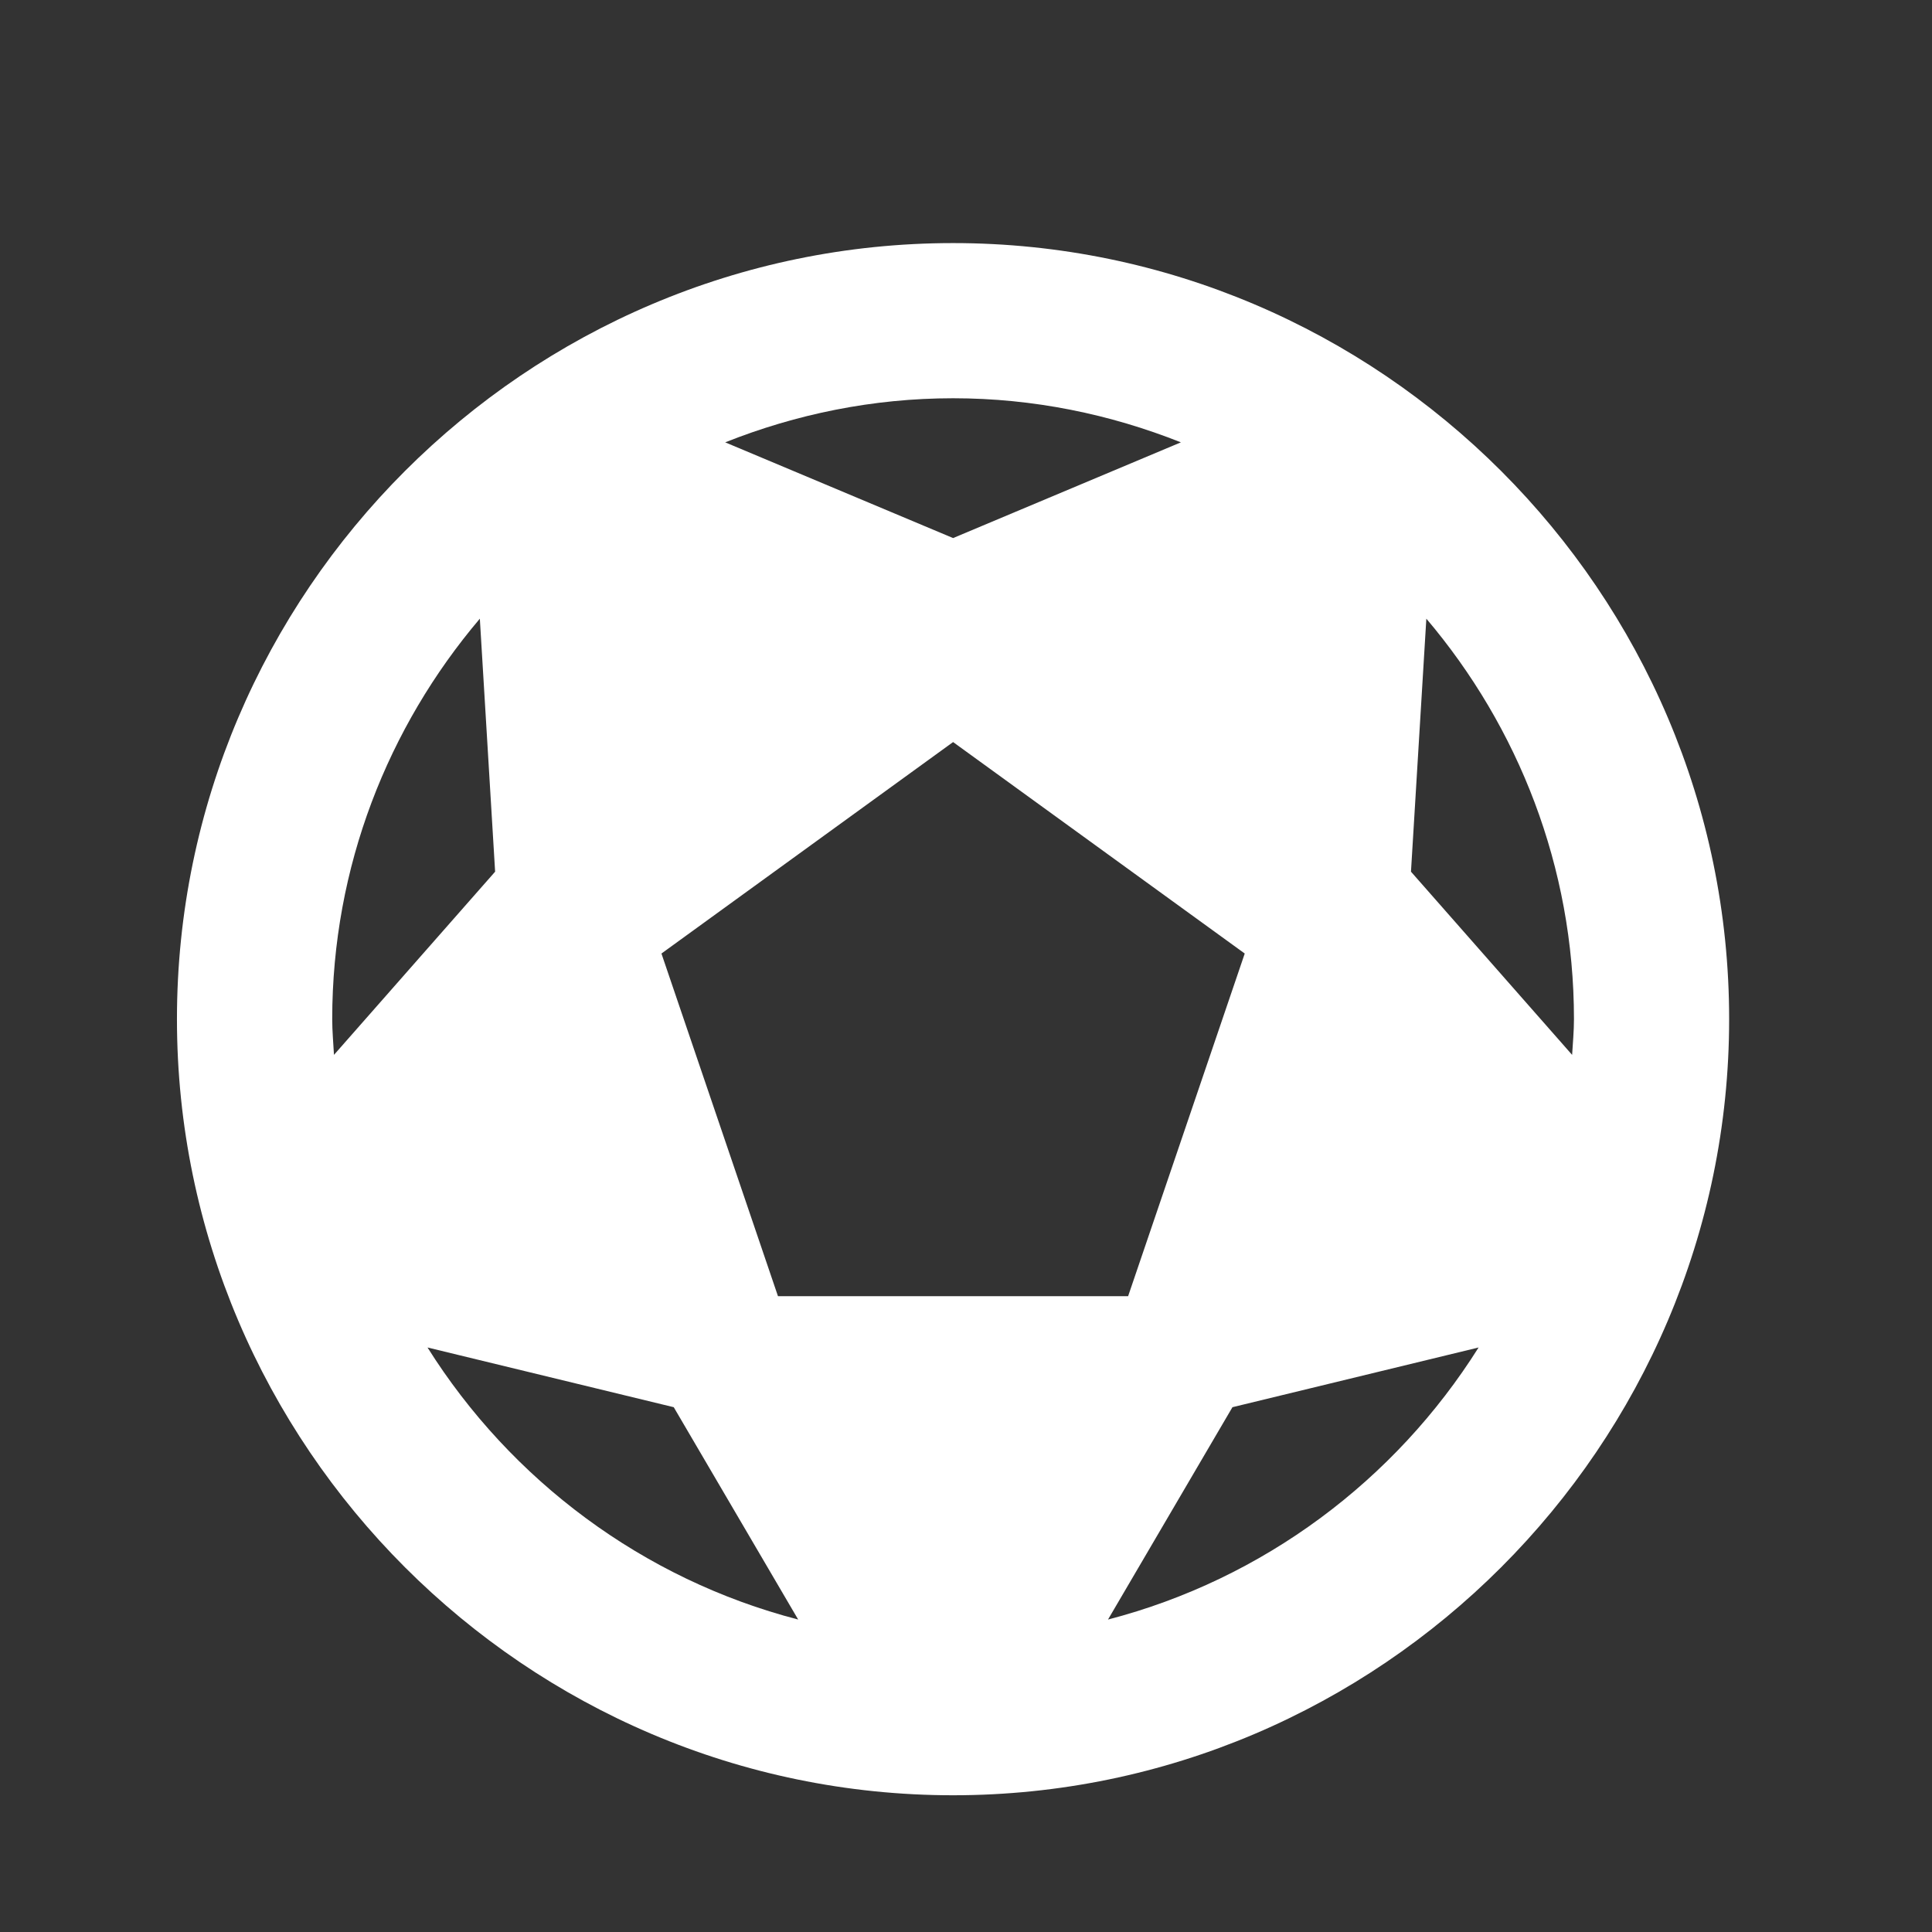 <svg width="22" height="22" viewBox="0 0 22 22" fill="none" xmlns="http://www.w3.org/2000/svg">
<rect x="0" y="0" width="22" height="22" fill="#333333" stroke="none"/>
<g clip-path="url(#clip0_1_7063)">
<path d="M10.853 2.768C5.992 2.768 2.015 6.744 2.015 11.605C2.015 16.466 5.992 20.443 10.853 20.443C15.713 20.443 19.69 16.466 19.69 11.605C19.69 6.744 15.713 2.768 10.853 2.768ZM10.853 4.535C11.768 4.535 12.642 4.717 13.447 5.037L10.853 6.127L8.258 5.037C9.063 4.717 9.937 4.535 10.853 4.535ZM5.464 7.045L5.638 9.926L3.803 12.012C3.796 11.877 3.783 11.743 3.783 11.605C3.783 9.871 4.418 8.278 5.464 7.045ZM16.242 7.045C17.288 8.278 17.923 9.871 17.923 11.605C17.923 11.743 17.91 11.877 17.902 12.012L16.067 9.926L16.242 7.045ZM10.853 8.45L14.174 10.858L12.846 14.76H8.859L7.532 10.858L10.853 8.45ZM4.868 15.344L7.672 16.024L9.089 18.442C7.32 17.983 5.818 16.855 4.868 15.344ZM16.837 15.344C15.887 16.855 14.386 17.983 12.617 18.442L14.034 16.024L16.837 15.344Z" fill="white"/>
</g>
<defs>
<clipPath id="clip0_1_7063">
<rect width="21.212" height="21.212" fill="white" transform="translate(0.696 0.264)"/>
</clipPath>
</defs>
</svg>
